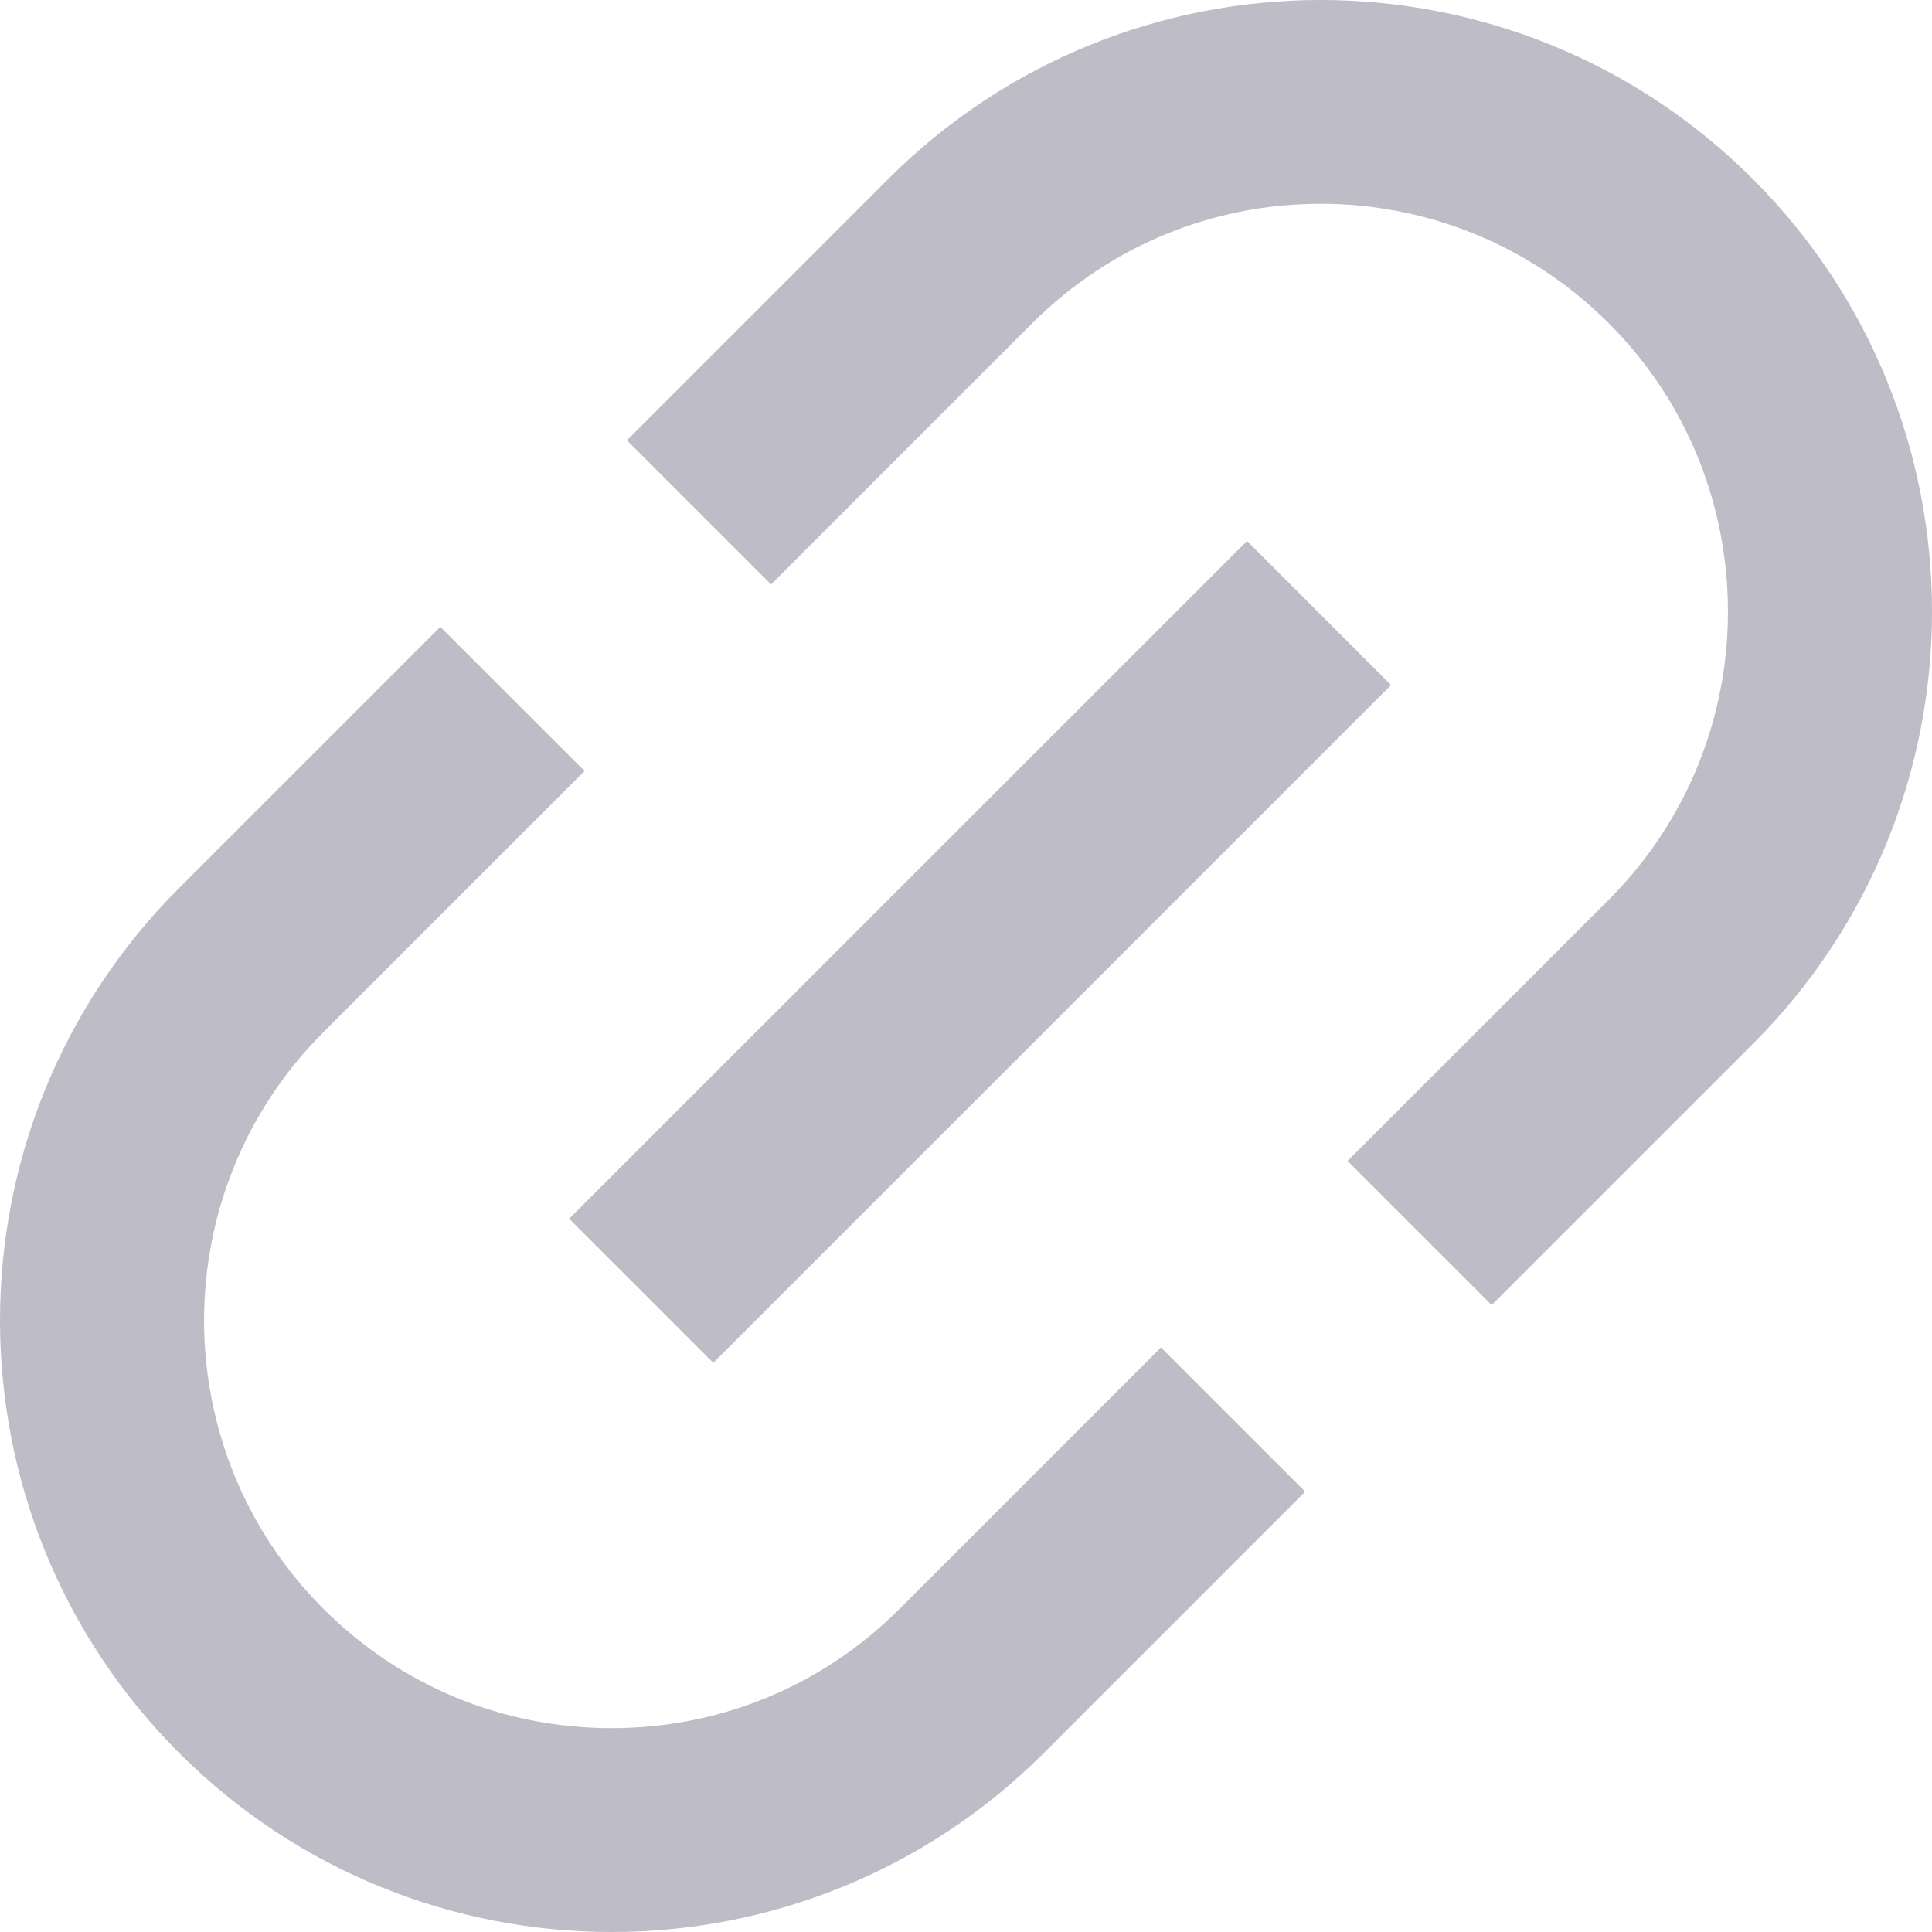<?xml version="1.0" encoding="UTF-8"?>
<svg width="20px" height="20px" viewBox="0 0 20 20" version="1.1" xmlns="http://www.w3.org/2000/svg" xmlns:xlink="http://www.w3.org/1999/xlink">
    <!-- Generator: sketchtool 64 (101010) - https://sketch.com -->
    <title>7687101B-4840-43BE-A415-E129D67126BF</title>
    <desc>Created with sketchtool.</desc>
    <g id="Modules" stroke="none" stroke-width="1" fill="none" fill-rule="evenodd">
        <g id="icons" transform="translate(-308, -367)" fill="#BDBCC7">
            <g id="Stacked-Group" transform="translate(108, 367)">
                <g id="icons/20x20/grey/link" transform="translate(200, 0)">
                    <path d="M18.146,1.854 C15.674,-0.618 11.666,-0.618 9.194,1.854 L6.49,4.558 L7.982,6.05 L10.686,3.346 C12.335,1.697 15.004,1.697 16.654,3.346 C18.299,4.992 18.299,7.668 16.654,9.314 L13.95,12.018 L15.442,13.51 L18.146,10.806 C20.618,8.334 20.618,4.326 18.146,1.854 L18.146,1.854 Z M9.314,16.653 C8.518,17.451 7.457,17.89 6.33,17.89 C5.204,17.89 4.143,17.451 3.347,16.653 C1.701,15.009 1.701,12.331 3.347,10.686 L6.051,7.982 L4.558,6.489 L1.854,9.193 C-0.618,11.665 -0.618,15.673 1.854,18.146 C3.09,19.382 4.71,20 6.33,20 C7.951,20 9.57,19.382 10.807,18.146 L13.511,15.442 L12.018,13.949 L9.314,16.653 Z M12.909,5.6 L14.4,7.092 L7.384,14.108 L5.892,12.616 L12.909,5.6 Z" id="link_round-[#1110]"></path>
                </g>
            </g>
        </g>
    </g>
</svg>